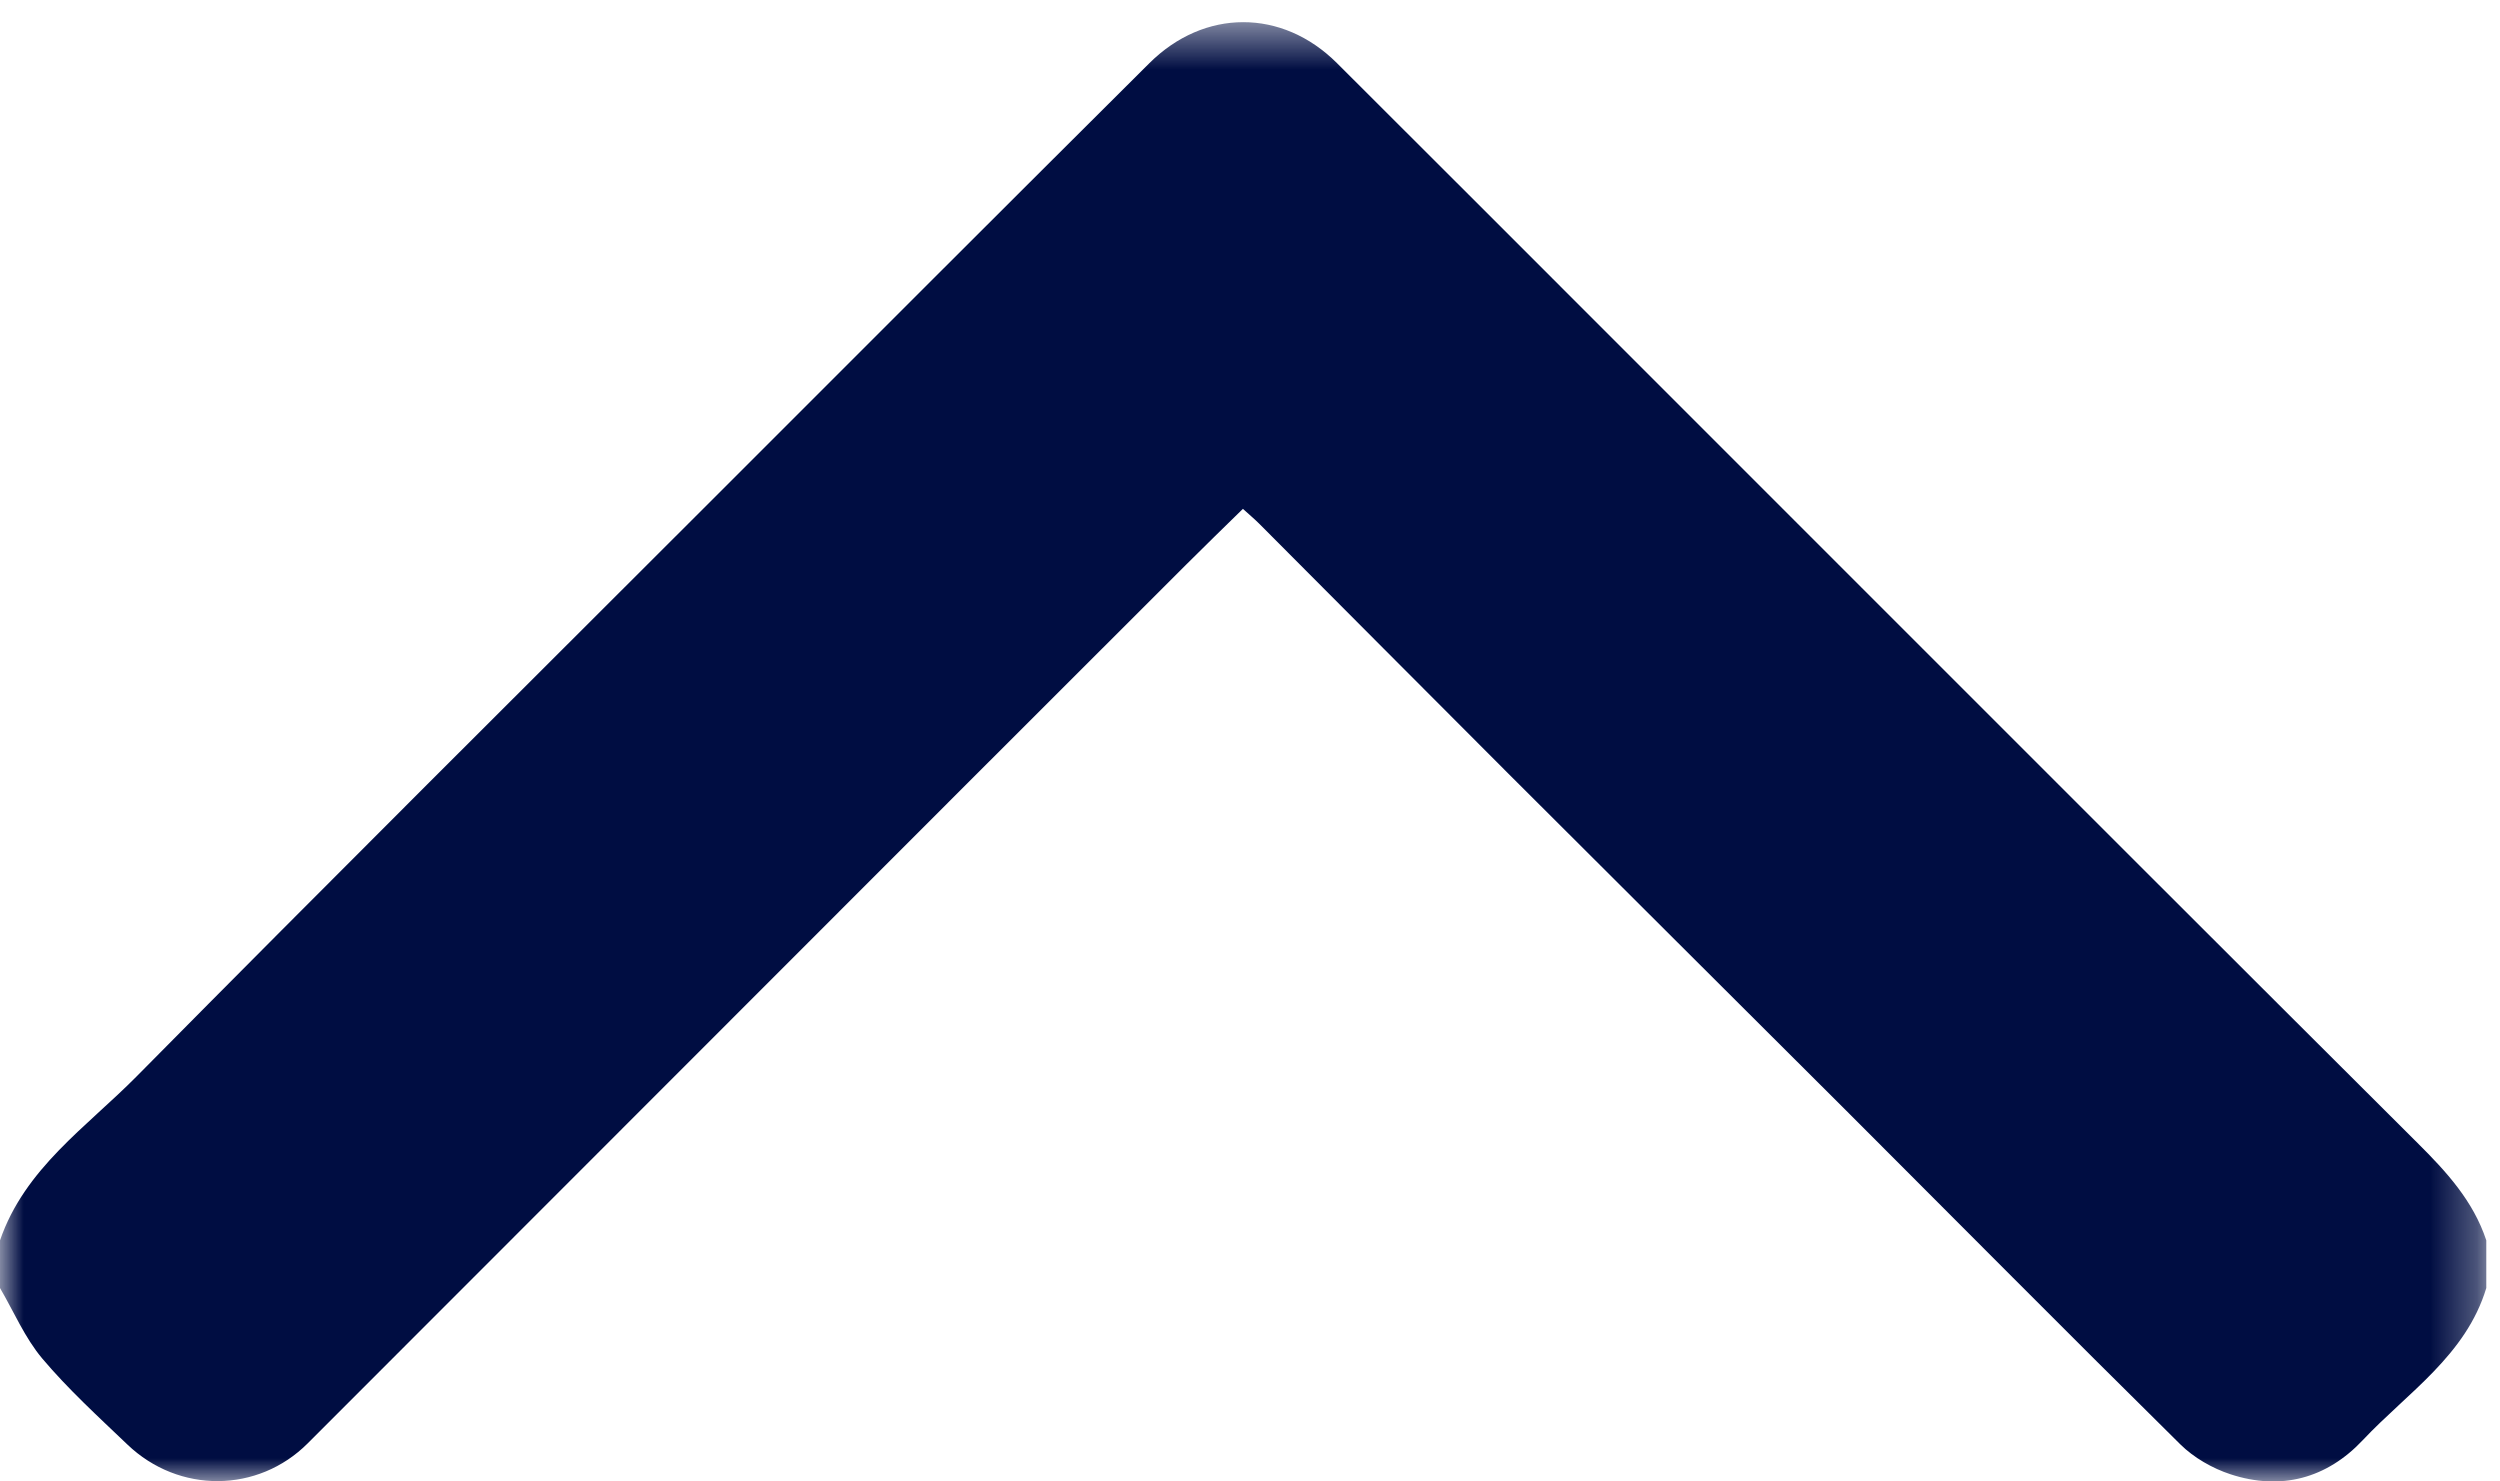 <svg xmlns="http://www.w3.org/2000/svg" xmlns:xlink="http://www.w3.org/1999/xlink" width="54" height="32" version="1.1" viewBox="0 0 54 32"><title>Page 1</title><desc>Created with Sketch.</desc><defs><path id="path-1" d="M0,0.479 L53.704,0.479 L53.704,32 L0,32 L0,0.479 Z"/></defs><g id="Welcome" fill="none" fill-rule="evenodd" stroke="none" stroke-width="1"><g id="Desktop" transform="translate(-493, -515)"><g id="Page-1" transform="translate(493, 515)"><mask id="mask-2" fill="#fff"><use xlink:href="#path-1"/></mask><path id="Fill-1" fill="#000D42" d="M53.704,27.821 C53.264,29.277 52.006,30.077 51.038,31.105 C50.258,31.936 49.269,32.201 48.18,31.845 C47.787,31.716 47.386,31.486 47.094,31.197 C44.677,28.81 42.286,26.397 39.884,23.995 C37.451,21.565 35.011,19.14 32.579,16.709 C30.784,14.914 28.994,13.112 27.2,11.313 C27.101,11.214 26.992,11.123 26.847,10.991 C26.429,11.402 26.022,11.794 25.623,12.194 C22.483,15.33 19.346,18.468 16.21,21.607 C13.022,24.797 9.836,27.986 6.648,31.175 C5.573,32.252 3.864,32.268 2.75,31.2 C2.121,30.599 1.473,30.008 0.913,29.344 C0.536,28.896 0.299,28.332 -0,27.821 L-0,26.792 C0.534,25.238 1.872,24.342 2.951,23.25 C7.119,19.034 11.323,14.854 15.516,10.663 C18.616,7.562 21.716,4.46 24.825,1.366 C26.011,0.185 27.694,0.182 28.878,1.363 C32.66,5.136 36.433,8.919 40.213,12.696 C44.213,16.696 48.212,20.697 52.219,24.689 C52.841,25.307 53.422,25.94 53.704,26.792 L53.704,27.821 Z" mask="url(#mask-2)"/></g></g></g></svg>
